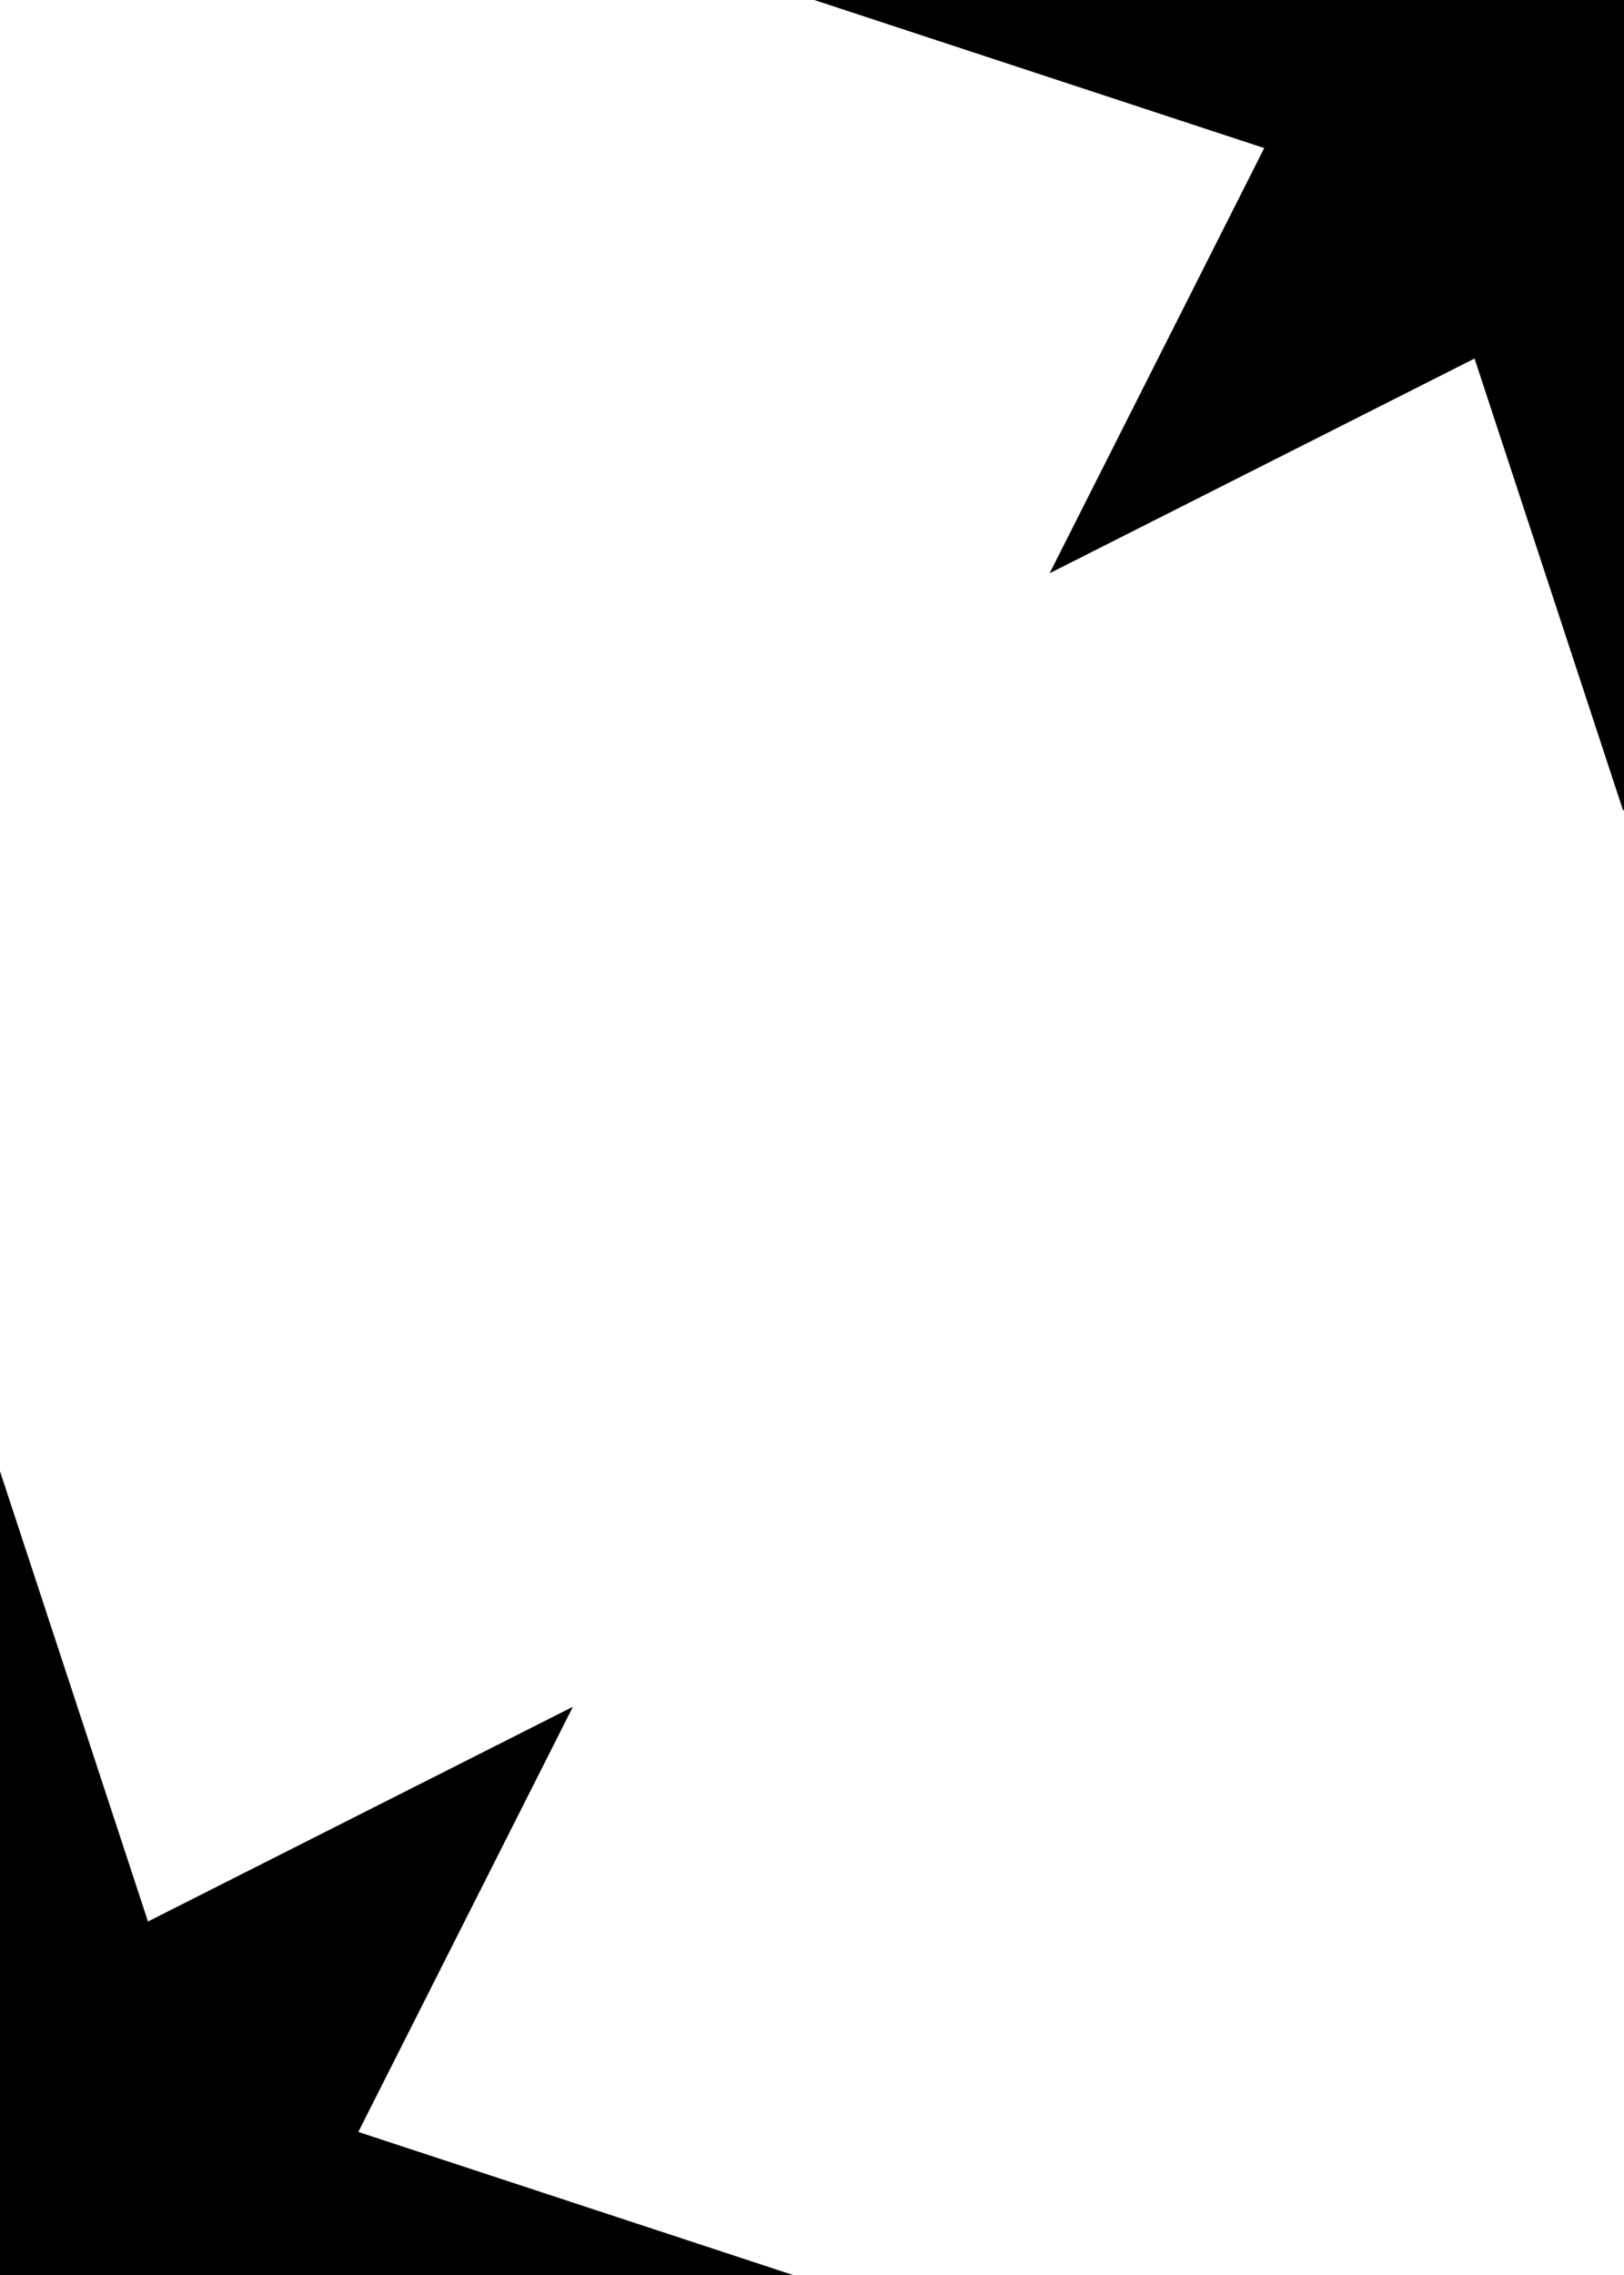 <?xml version="1.0" encoding="UTF-8"?>
<svg class="card-face" width="250px" height="350px" viewBox="0 0 250 350" preserveAspectRatio="none" version="1.1" xmlns="http://www.w3.org/2000/svg" xmlns:xlink="http://www.w3.org/1999/xlink">
    <title>queen</title>
    <g id="queen" stroke="none" stroke-width="1" fill="none" fill-rule="evenodd">
        <g id="Group" transform="translate(125, -125)" fill="currentColor">
            <polygon id="Star-Copy-6" style="mix-blend-mode: multiply;" points="124.887 168.597 36.579 213.195 81.176 124.887 36.579 36.579 124.887 81.176 213.195 36.579 168.597 124.887 213.195 213.195"></polygon>
            <polygon id="Star-Copy-17" style="mix-blend-mode: multiply;" transform="translate(124.887, 124.887) rotate(-45) translate(-124.887, -124.887) " points="124.887 168.597 36.579 213.195 81.176 124.887 36.579 36.579 124.887 81.176 213.195 36.579 168.597 124.887 213.195 213.195"></polygon>
        </g>
        <g id="Group-2" transform="translate(-125, 226)" fill="currentColor">
            <polygon id="Star-Copy-7" style="mix-blend-mode: multiply;" points="124.887 168.597 36.579 213.195 81.176 124.887 36.579 36.579 124.887 81.176 213.195 36.579 168.597 124.887 213.195 213.195"></polygon>
            <polygon id="Star-Copy-18" style="mix-blend-mode: multiply;" transform="translate(124.887, 124.887) rotate(-45) translate(-124.887, -124.887) " points="124.887 168.597 36.579 213.195 81.176 124.887 36.579 36.579 124.887 81.176 213.195 36.579 168.597 124.887 213.195 213.195"></polygon>
        </g>
    </g>
</svg>